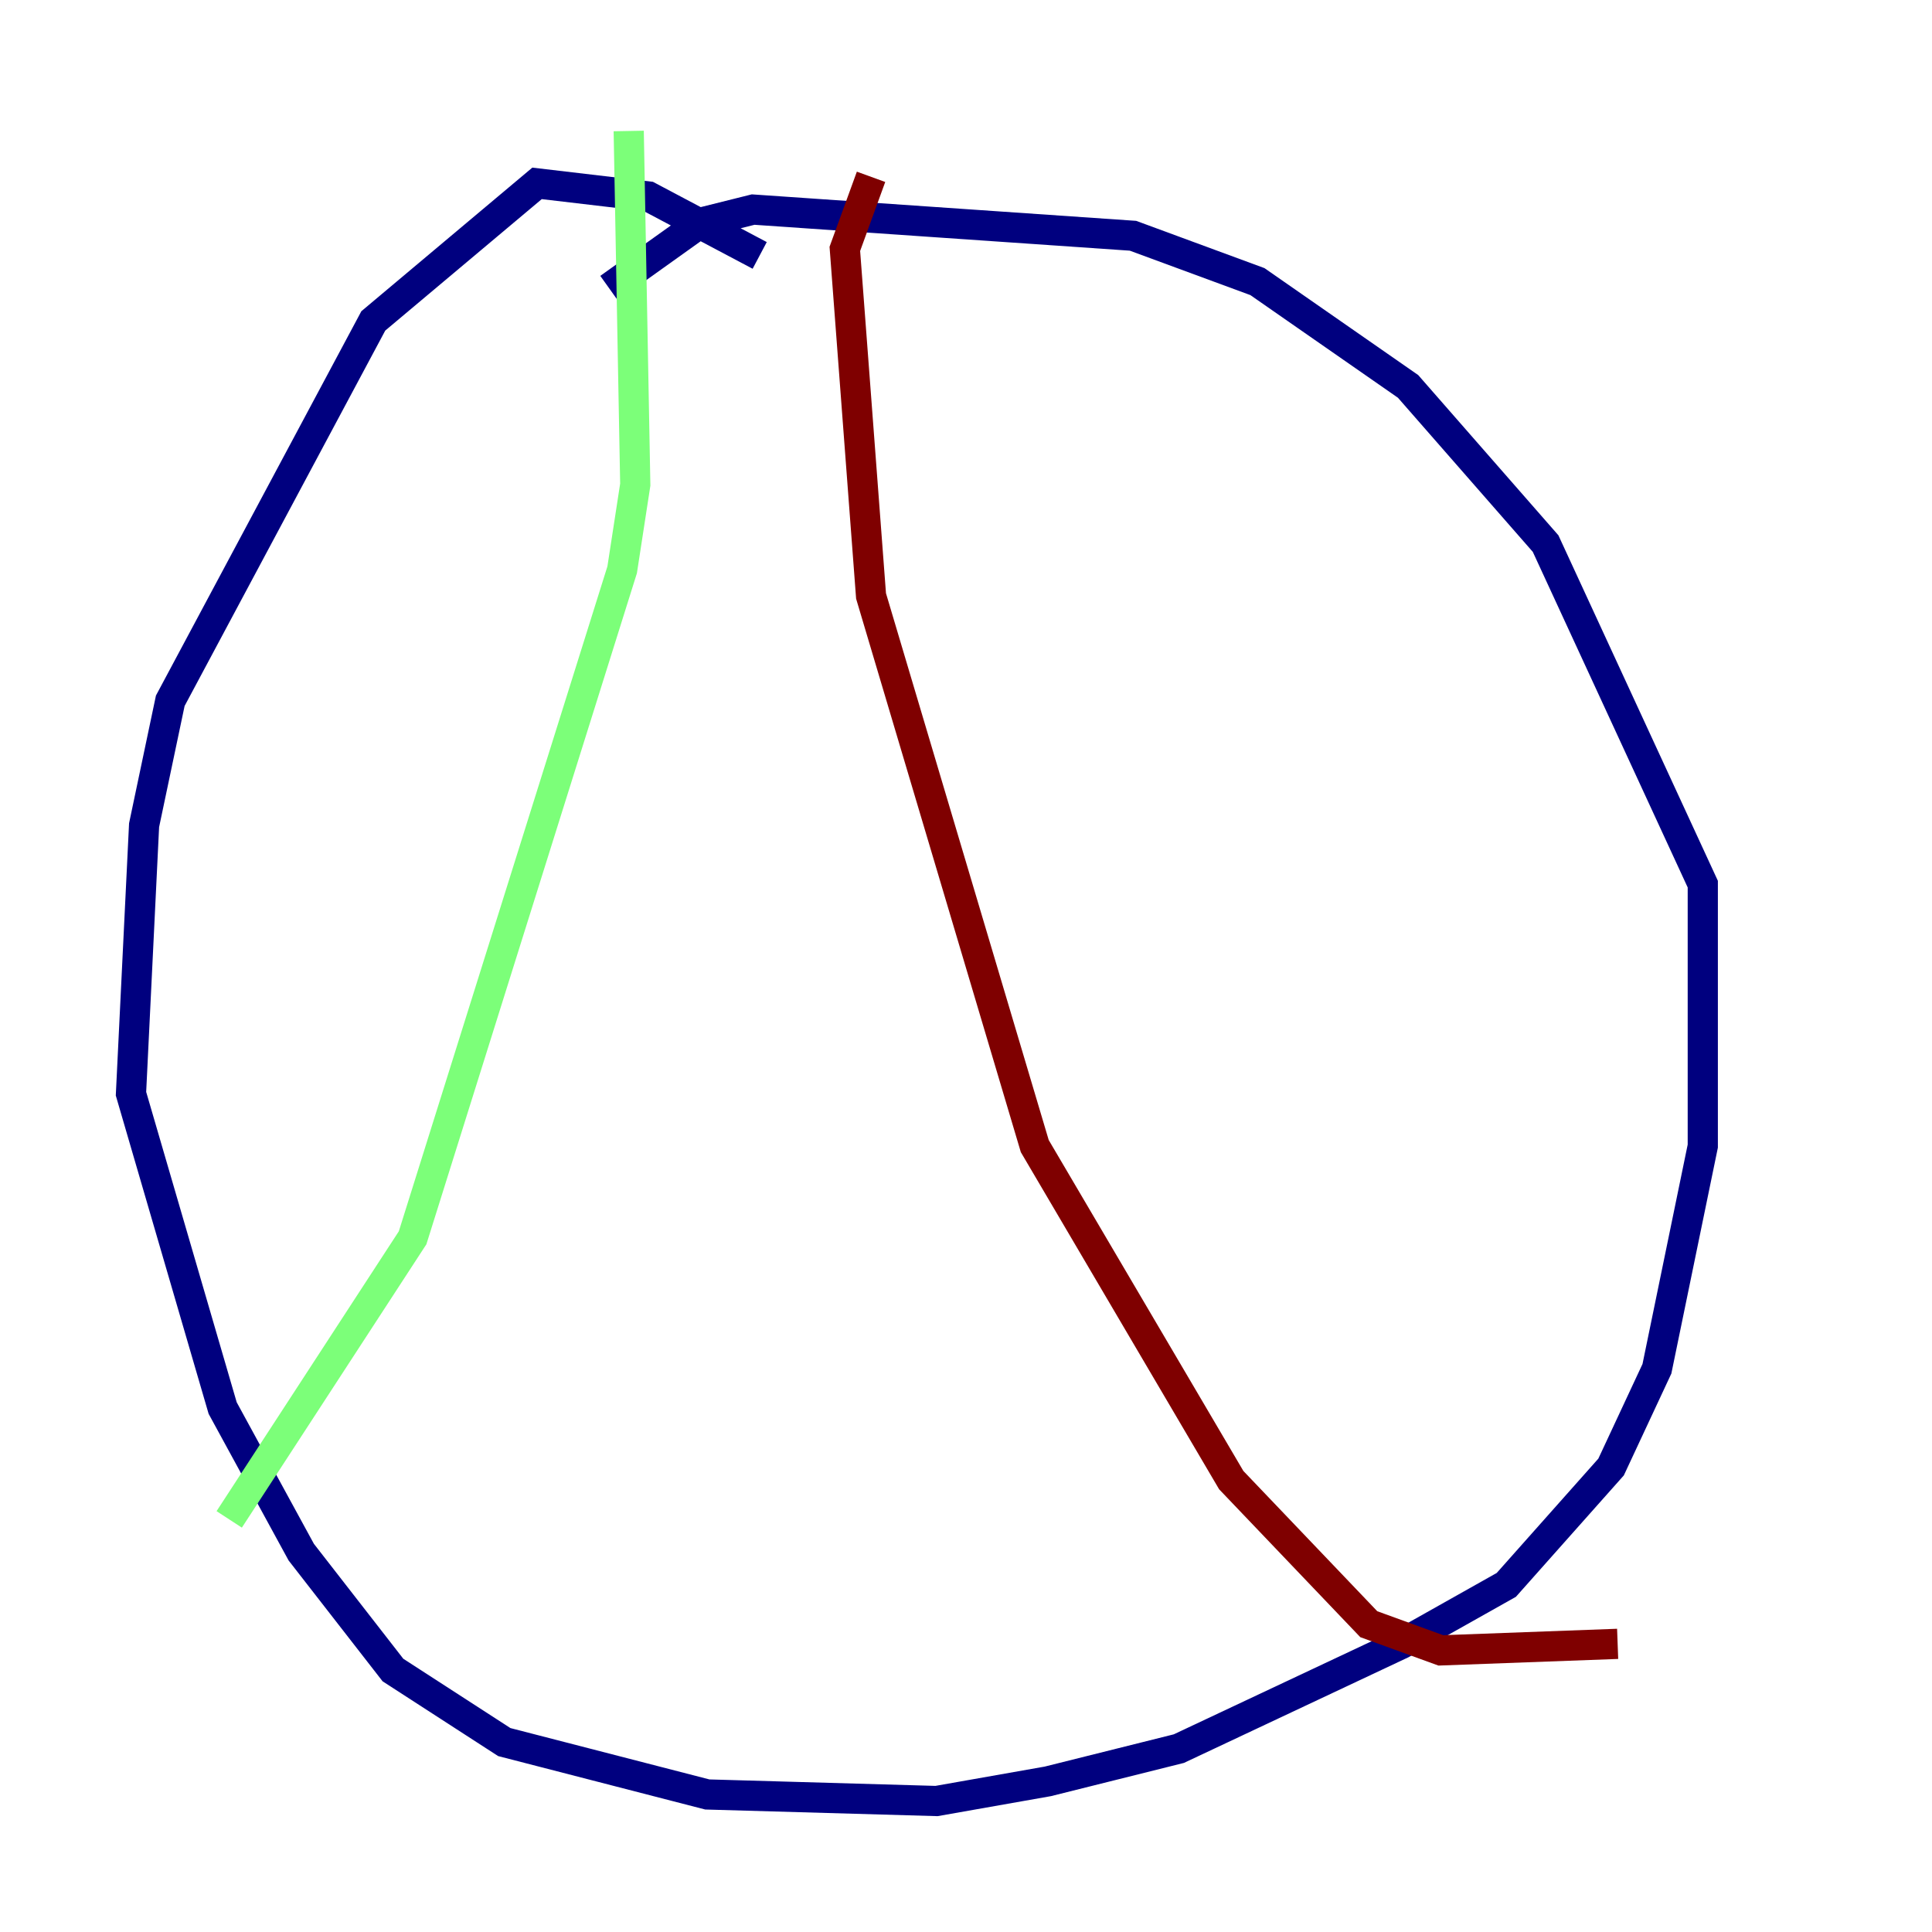 <?xml version="1.0" encoding="utf-8" ?>
<svg baseProfile="tiny" height="128" version="1.2" viewBox="0,0,128,128" width="128" xmlns="http://www.w3.org/2000/svg" xmlns:ev="http://www.w3.org/2001/xml-events" xmlns:xlink="http://www.w3.org/1999/xlink"><defs /><polyline fill="none" points="50.332,16.922 42.956,13.017 35.58,12.149 24.732,21.261 11.281,46.427 9.546,54.671 8.678,72.461 14.752,93.288 19.959,102.834 26.034,110.644 33.41,115.417 46.861,118.888 62.047,119.322 69.424,118.02 78.102,115.851 92.854,108.909 99.797,105.003 106.739,97.193 109.776,90.685 112.814,75.932 112.814,58.576 102.4,36.014 93.288,25.6 83.308,18.658 75.064,15.62 49.898,13.885 46.427,14.752 40.352,19.091" stroke="#00007f" stroke-width="2" /><polyline fill="none" points="41.654,8.678 42.088,32.108 41.22,37.749 27.336,82.007 15.186,100.664" stroke="#7cff79" stroke-width="2" /><polyline fill="none" points="57.709,11.715 55.973,16.488 57.709,39.485 68.556,75.932 81.573,98.061 90.685,107.607 95.458,109.342 107.173,108.909" stroke="#7f0000" stroke-width="2" /></svg>